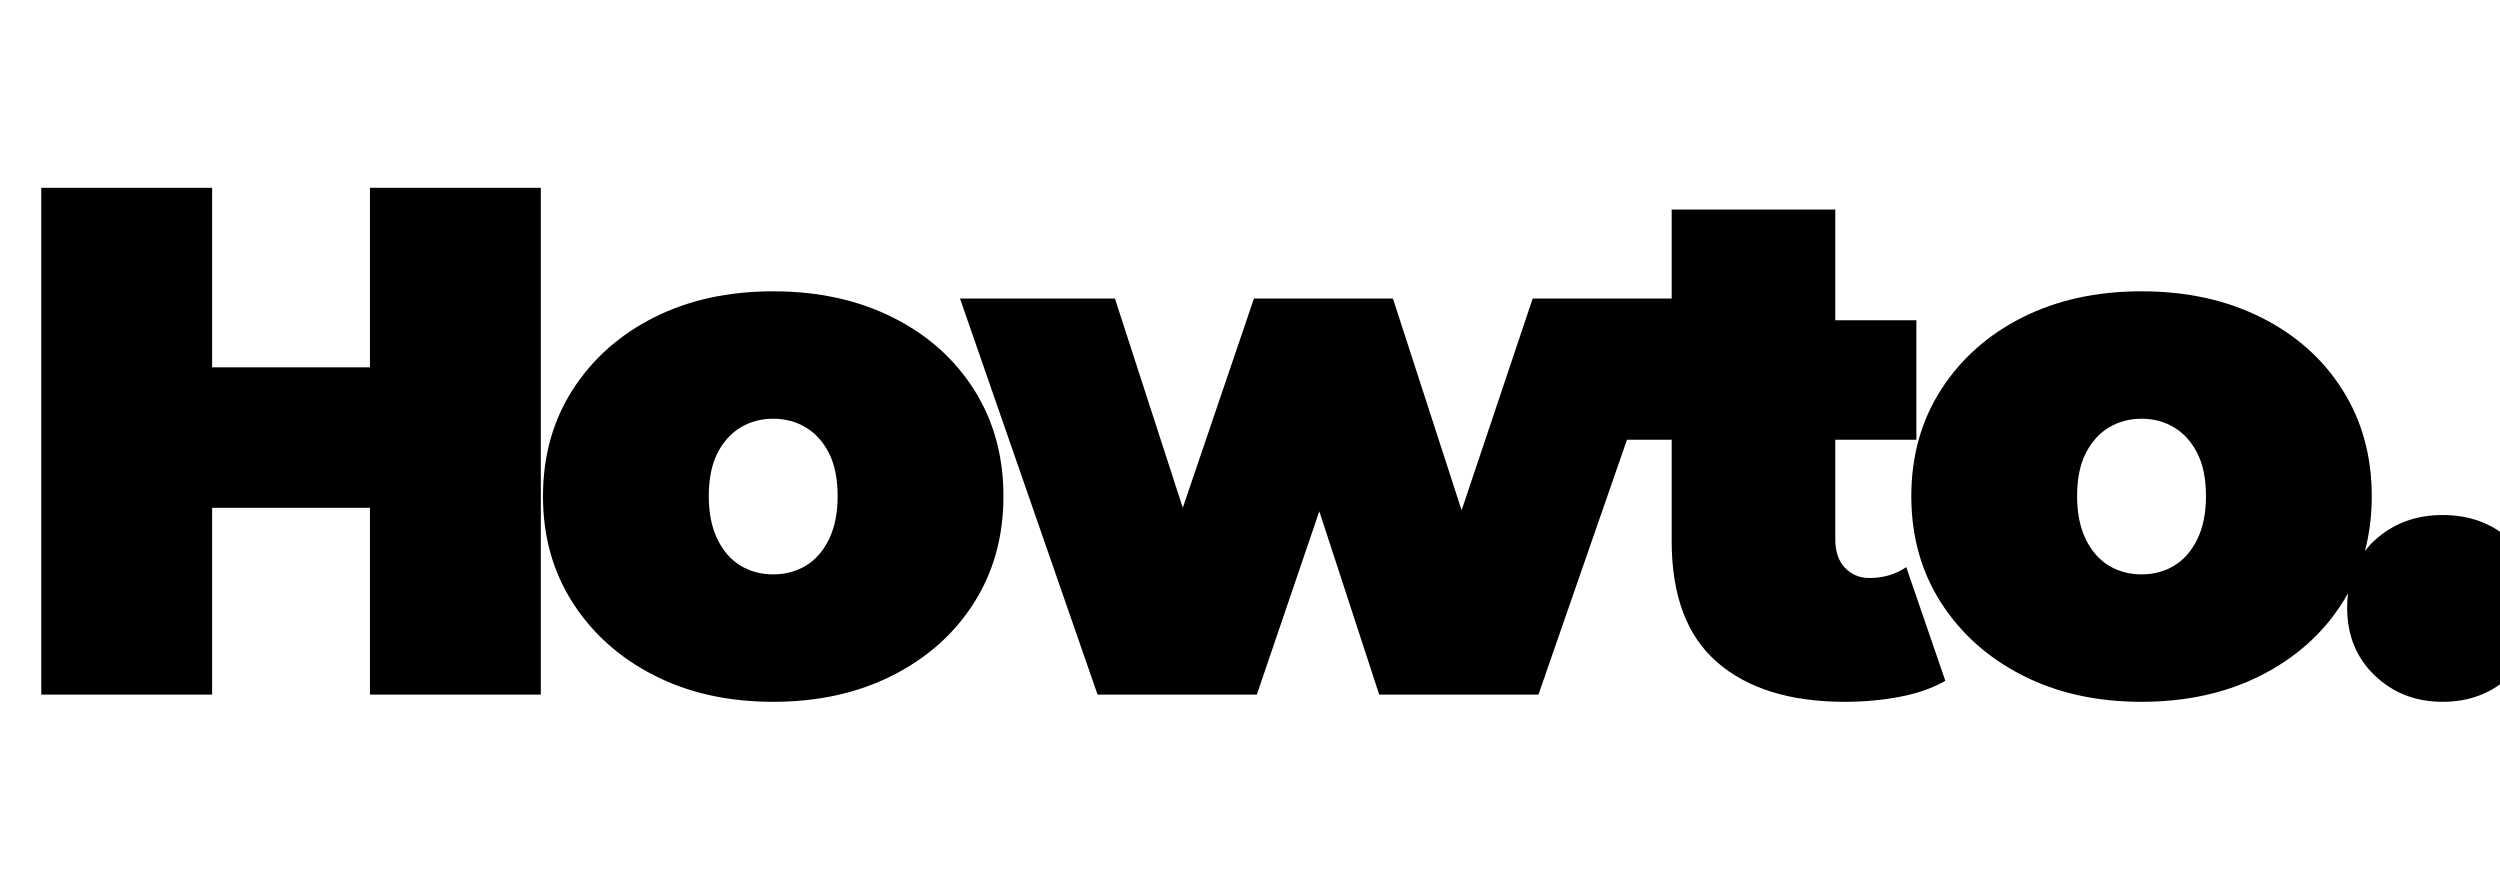 <?xml version="1.0" encoding="utf-8"?>
<svg width="221px" height="78px" viewBox="0 0 221 78" version="1.1" xmlns:xlink="http://www.w3.org/1999/xlink" xmlns="http://www.w3.org/2000/svg">
  <g id="Howto.">
    <path d="M3.648 61.4L18.752 61.4L18.752 44.888L32.704 44.888L32.704 61.4L47.808 61.4L47.808 16.6L32.704 16.6L32.704 32.472L18.752 32.472L18.752 16.6L3.648 16.6L3.648 61.4ZM151.808 58.552Q155.84 62.04 163.072 62.04Q165.632 62.04 167.968 61.592Q170.304 61.144 171.968 60.184L168.512 50.136Q167.104 51.096 165.248 51.096Q163.968 51.096 163.104 50.2Q162.24 49.304 162.24 47.704L162.24 38.872L169.408 38.872L169.408 28.312L162.24 28.312L162.24 18.52L147.776 18.52L147.776 26.392L135.488 26.392L129.207 45.11L123.136 26.392L110.848 26.392L104.558 44.886L98.56 26.392L84.864 26.392L97.024 61.4L111.104 61.4L116.627 45.199L121.92 61.4L136 61.4L143.825 38.872L147.776 38.872L147.776 47.832Q147.776 55.064 151.808 58.552ZM57.824 59.704Q62.4 62.04 68.352 62.04Q74.304 62.04 78.912 59.704Q83.52 57.368 86.112 53.272Q88.704 49.176 88.704 43.864Q88.704 38.552 86.112 34.456Q83.52 30.36 78.912 28.056Q74.304 25.752 68.352 25.752Q62.4 25.752 57.824 28.056Q53.248 30.36 50.624 34.456Q48 38.552 48 43.864Q48 49.176 50.624 53.272Q53.248 57.368 57.824 59.704ZM189.312 62.04Q183.36 62.04 178.784 59.704Q174.208 57.368 171.584 53.272Q168.96 49.176 168.96 43.864Q168.96 38.552 171.584 34.456Q174.208 30.36 178.784 28.056Q183.36 25.752 189.312 25.752Q195.264 25.752 199.872 28.056Q204.48 30.36 207.072 34.456Q209.664 38.552 209.664 43.864Q209.664 46.423 209.063 48.699Q209.445 48.206 209.92 47.768Q212.352 45.528 215.936 45.528Q219.52 45.528 221.952 47.768Q224.384 50.008 224.384 53.72Q224.384 57.368 221.952 59.704Q219.52 62.04 215.936 62.04Q212.352 62.04 209.92 59.704Q207.488 57.368 207.488 53.72Q207.488 53.055 207.566 52.438Q207.332 52.861 207.072 53.272Q204.48 57.368 199.872 59.704Q195.264 62.04 189.312 62.04ZM147.776 28.312L147.776 27.497L147.493 28.312L147.776 28.312ZM71.232 50.008Q69.952 50.776 68.352 50.776Q66.752 50.776 65.472 50.008Q64.192 49.24 63.424 47.672Q62.656 46.104 62.656 43.864Q62.656 41.56 63.424 40.056Q64.192 38.552 65.472 37.784Q66.752 37.016 68.352 37.016Q69.952 37.016 71.232 37.784Q72.512 38.552 73.28 40.056Q74.048 41.56 74.048 43.864Q74.048 46.104 73.28 47.672Q72.512 49.24 71.232 50.008ZM189.312 50.776Q190.912 50.776 192.192 50.008Q193.472 49.24 194.24 47.672Q195.008 46.104 195.008 43.864Q195.008 41.56 194.24 40.056Q193.472 38.552 192.192 37.784Q190.912 37.016 189.312 37.016Q187.712 37.016 186.432 37.784Q185.152 38.552 184.384 40.056Q183.616 41.56 183.616 43.864Q183.616 46.104 184.384 47.672Q185.152 49.24 186.432 50.008Q187.712 50.776 189.312 50.776Z" />
  </g>
</svg>